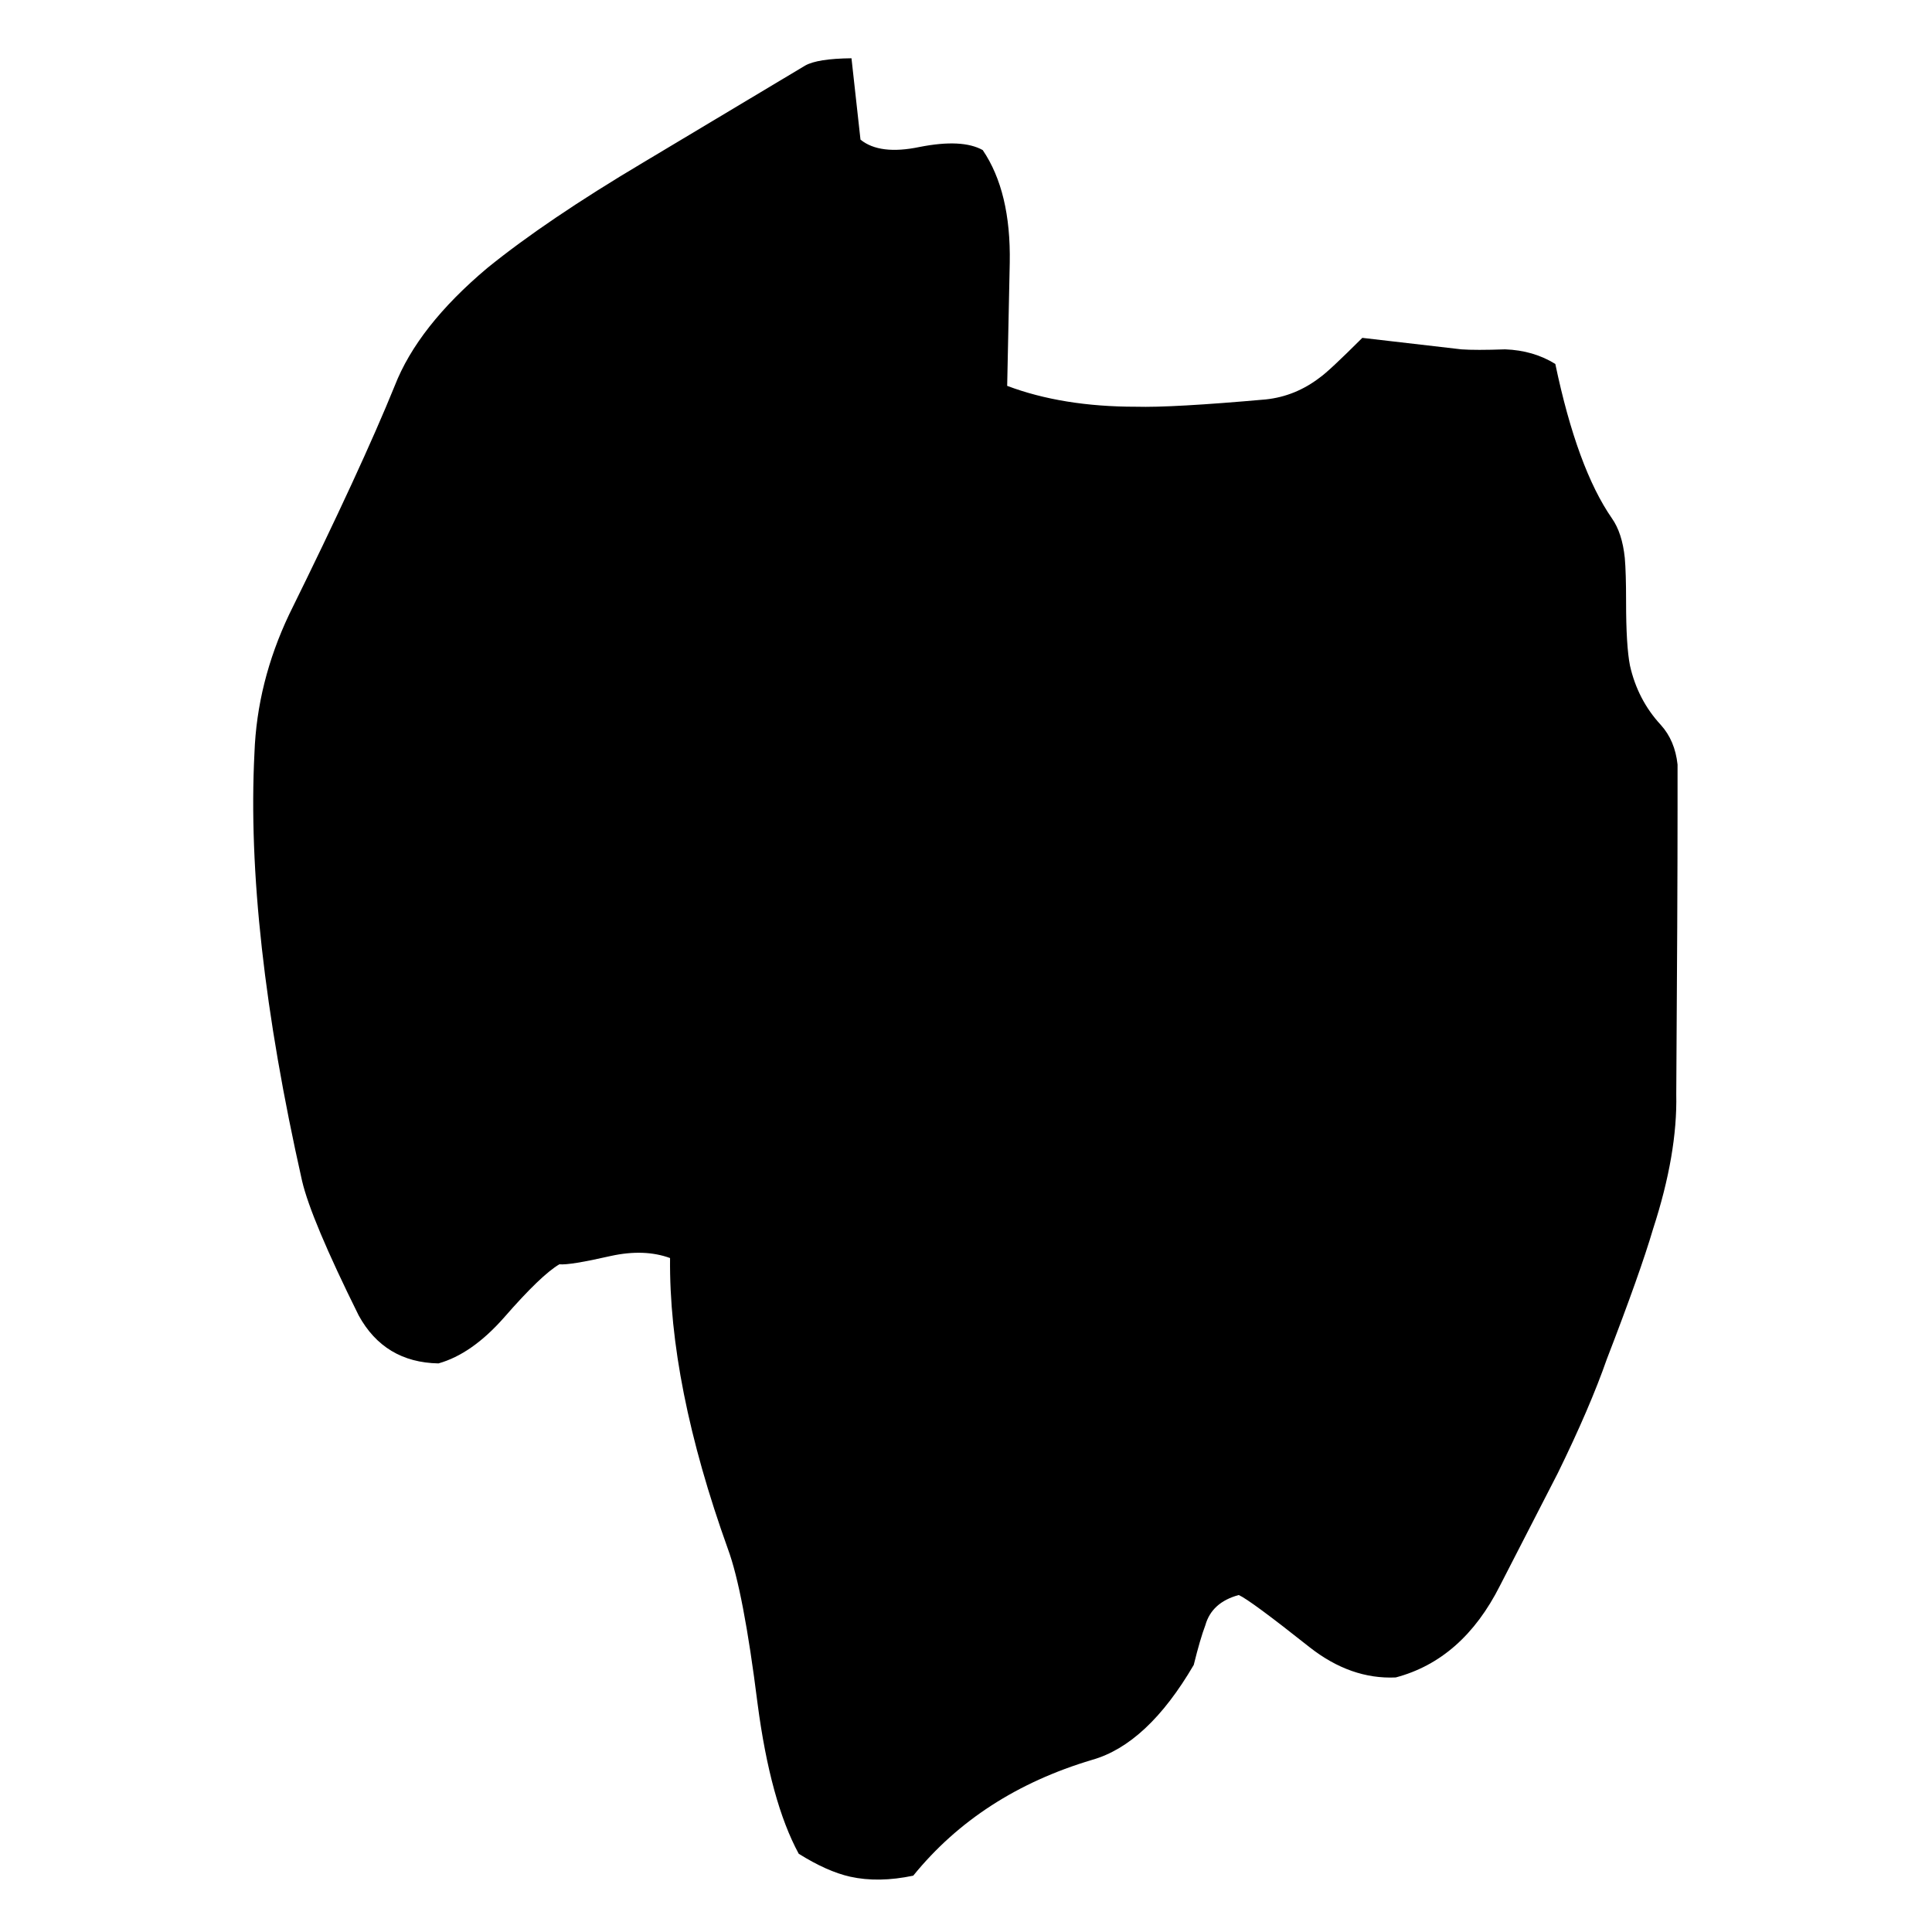 
<svg xmlns="http://www.w3.org/2000/svg" version="1.1" xmlns:xlink="http://www.w3.org/1999/xlink" preserveAspectRatio="none" x="0px" y="0px" width="100px" height="100px" viewBox="0 0 100 100">
<defs>
<g id="Layer1_0_MEMBER_0_FILL">
<path fill="#000000" stroke="none" d="
M 72.9 21.1
Q 72.05 20.45 70.95 20.4 69.8 20.45 69.25 20.4
L 65.4 19.85
Q 64.1 21.45 63.75 21.75 62.8 22.65 61.65 22.8 58 23.2 56.6 23.15 53.75 23.15 51.6 22.15 51.6 21.9 51.7 16.25 51.75 12.85 50.65 10.85 49.85 10.3 48.2 10.7 46.65 11.1 45.9 10.35
L 45.55 6.45
Q 44.226 6.467 43.75 6.8 39.55 9.9 37.45 11.45 33.7 14.2 31.4 16.5 28.7 19.3 27.8 22.15 26.5 26.1 23.7 33.1 22.45 36.35 22.35 39.75 22 48.2 24.2 60.25 24.55 62.1 26.4 66.7 27.4 68.95 29.5 69 30.8 68.55 32.05 66.8 33.5 64.75 34.2 64.25 34.6 64.3 36.2 63.85 37.5 63.5 38.5 63.95 38.45 70 40.75 77.9 41.35 79.9 41.9 85.3 42.4 90 43.5 92.5 44.6 93.35 45.5 93.6 46.6 93.9 47.95 93.55 50.55 89.6 54.9 88 57.05 87.25 58.85 83.45 59.1 82.2 59.3 81.55 59.55 80.45 60.6 80.1 61.05 80.35 63.35 82.6 64.95 84.15 66.7 84.05 69.3 83.2 70.75 79.65 72.25 76.05 73 74.25 74.25 71.1 74.9 68.8 76.2 64.65 76.7 62.55 77.65 58.95 77.6 56.1 77.65 46.95 77.65 42.35 77.65 40.4 77.65 40.3 77.55 39.15 77 38.4 76.1 37.2 75.8 35.55 75.65 34.6 75.65 32.5 75.65 31.1 75.6 30.4 75.5 29.2 75.1 28.5 73.75 26.1 72.9 21.1 Z"/>
</g>
</defs>

<g transform="matrix( 1.332, 0, 0, 1.08, -16.6,-3.95) ">
<use xlink:href="#Layer1_0_MEMBER_0_FILL"/>
</g>
</svg>
